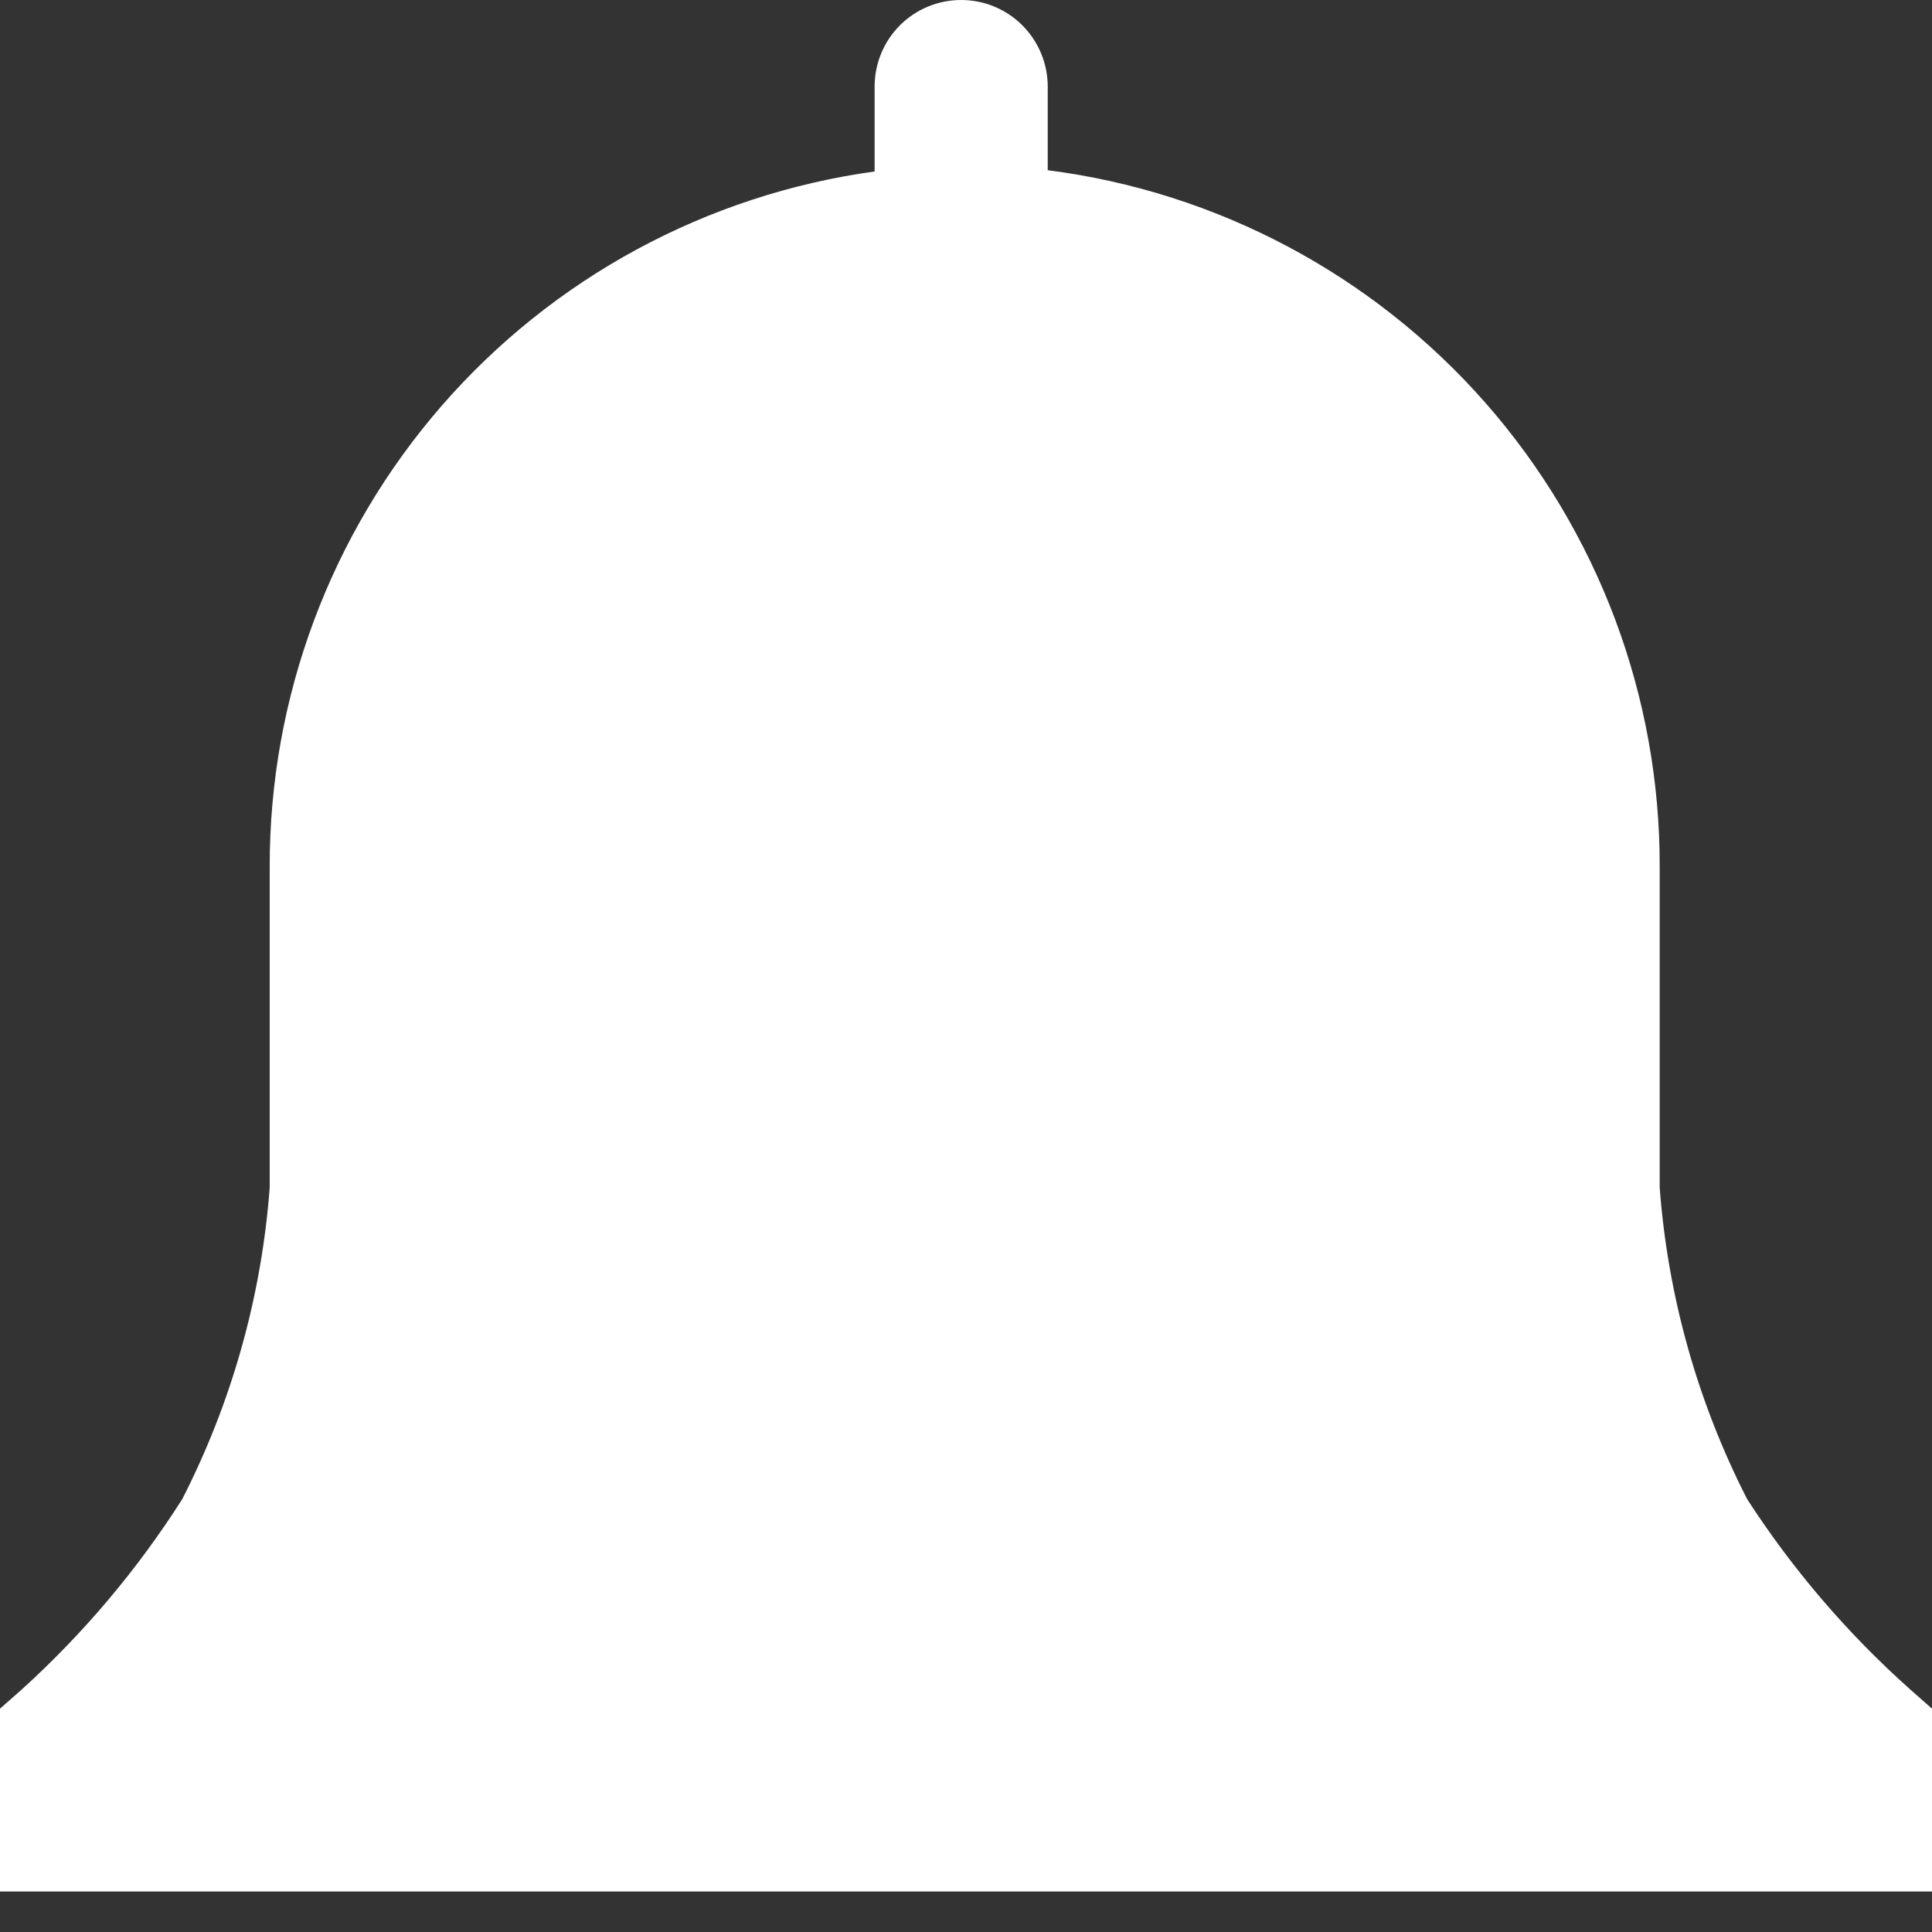 <svg width="20" height="20" viewBox="0 0 20 20" fill="none" xmlns="http://www.w3.org/2000/svg">
<rect x="0" y="0" width="20" height="20" fill="#333333" stroke="none"/>
<path d="M20 17.688L19.772 17.487C19.125 16.91 18.558 16.248 18.087 15.52C17.573 14.515 17.265 13.418 17.181 12.292V8.977C17.186 7.208 16.544 5.5 15.378 4.171C14.211 2.843 12.599 1.986 10.846 1.762V0.896C10.846 0.658 10.751 0.43 10.583 0.262C10.415 0.094 10.187 0 9.95 0C9.712 0 9.484 0.094 9.316 0.262C9.148 0.43 9.054 0.658 9.054 0.896V1.775C7.316 2.015 5.723 2.877 4.572 4.201C3.421 5.525 2.788 7.222 2.792 8.977V12.292C2.708 13.418 2.4 14.515 1.886 15.52C1.423 16.247 0.866 16.908 0.228 17.487L0 17.688V19.581H20V17.688Z" fill="white"/>
</svg>
